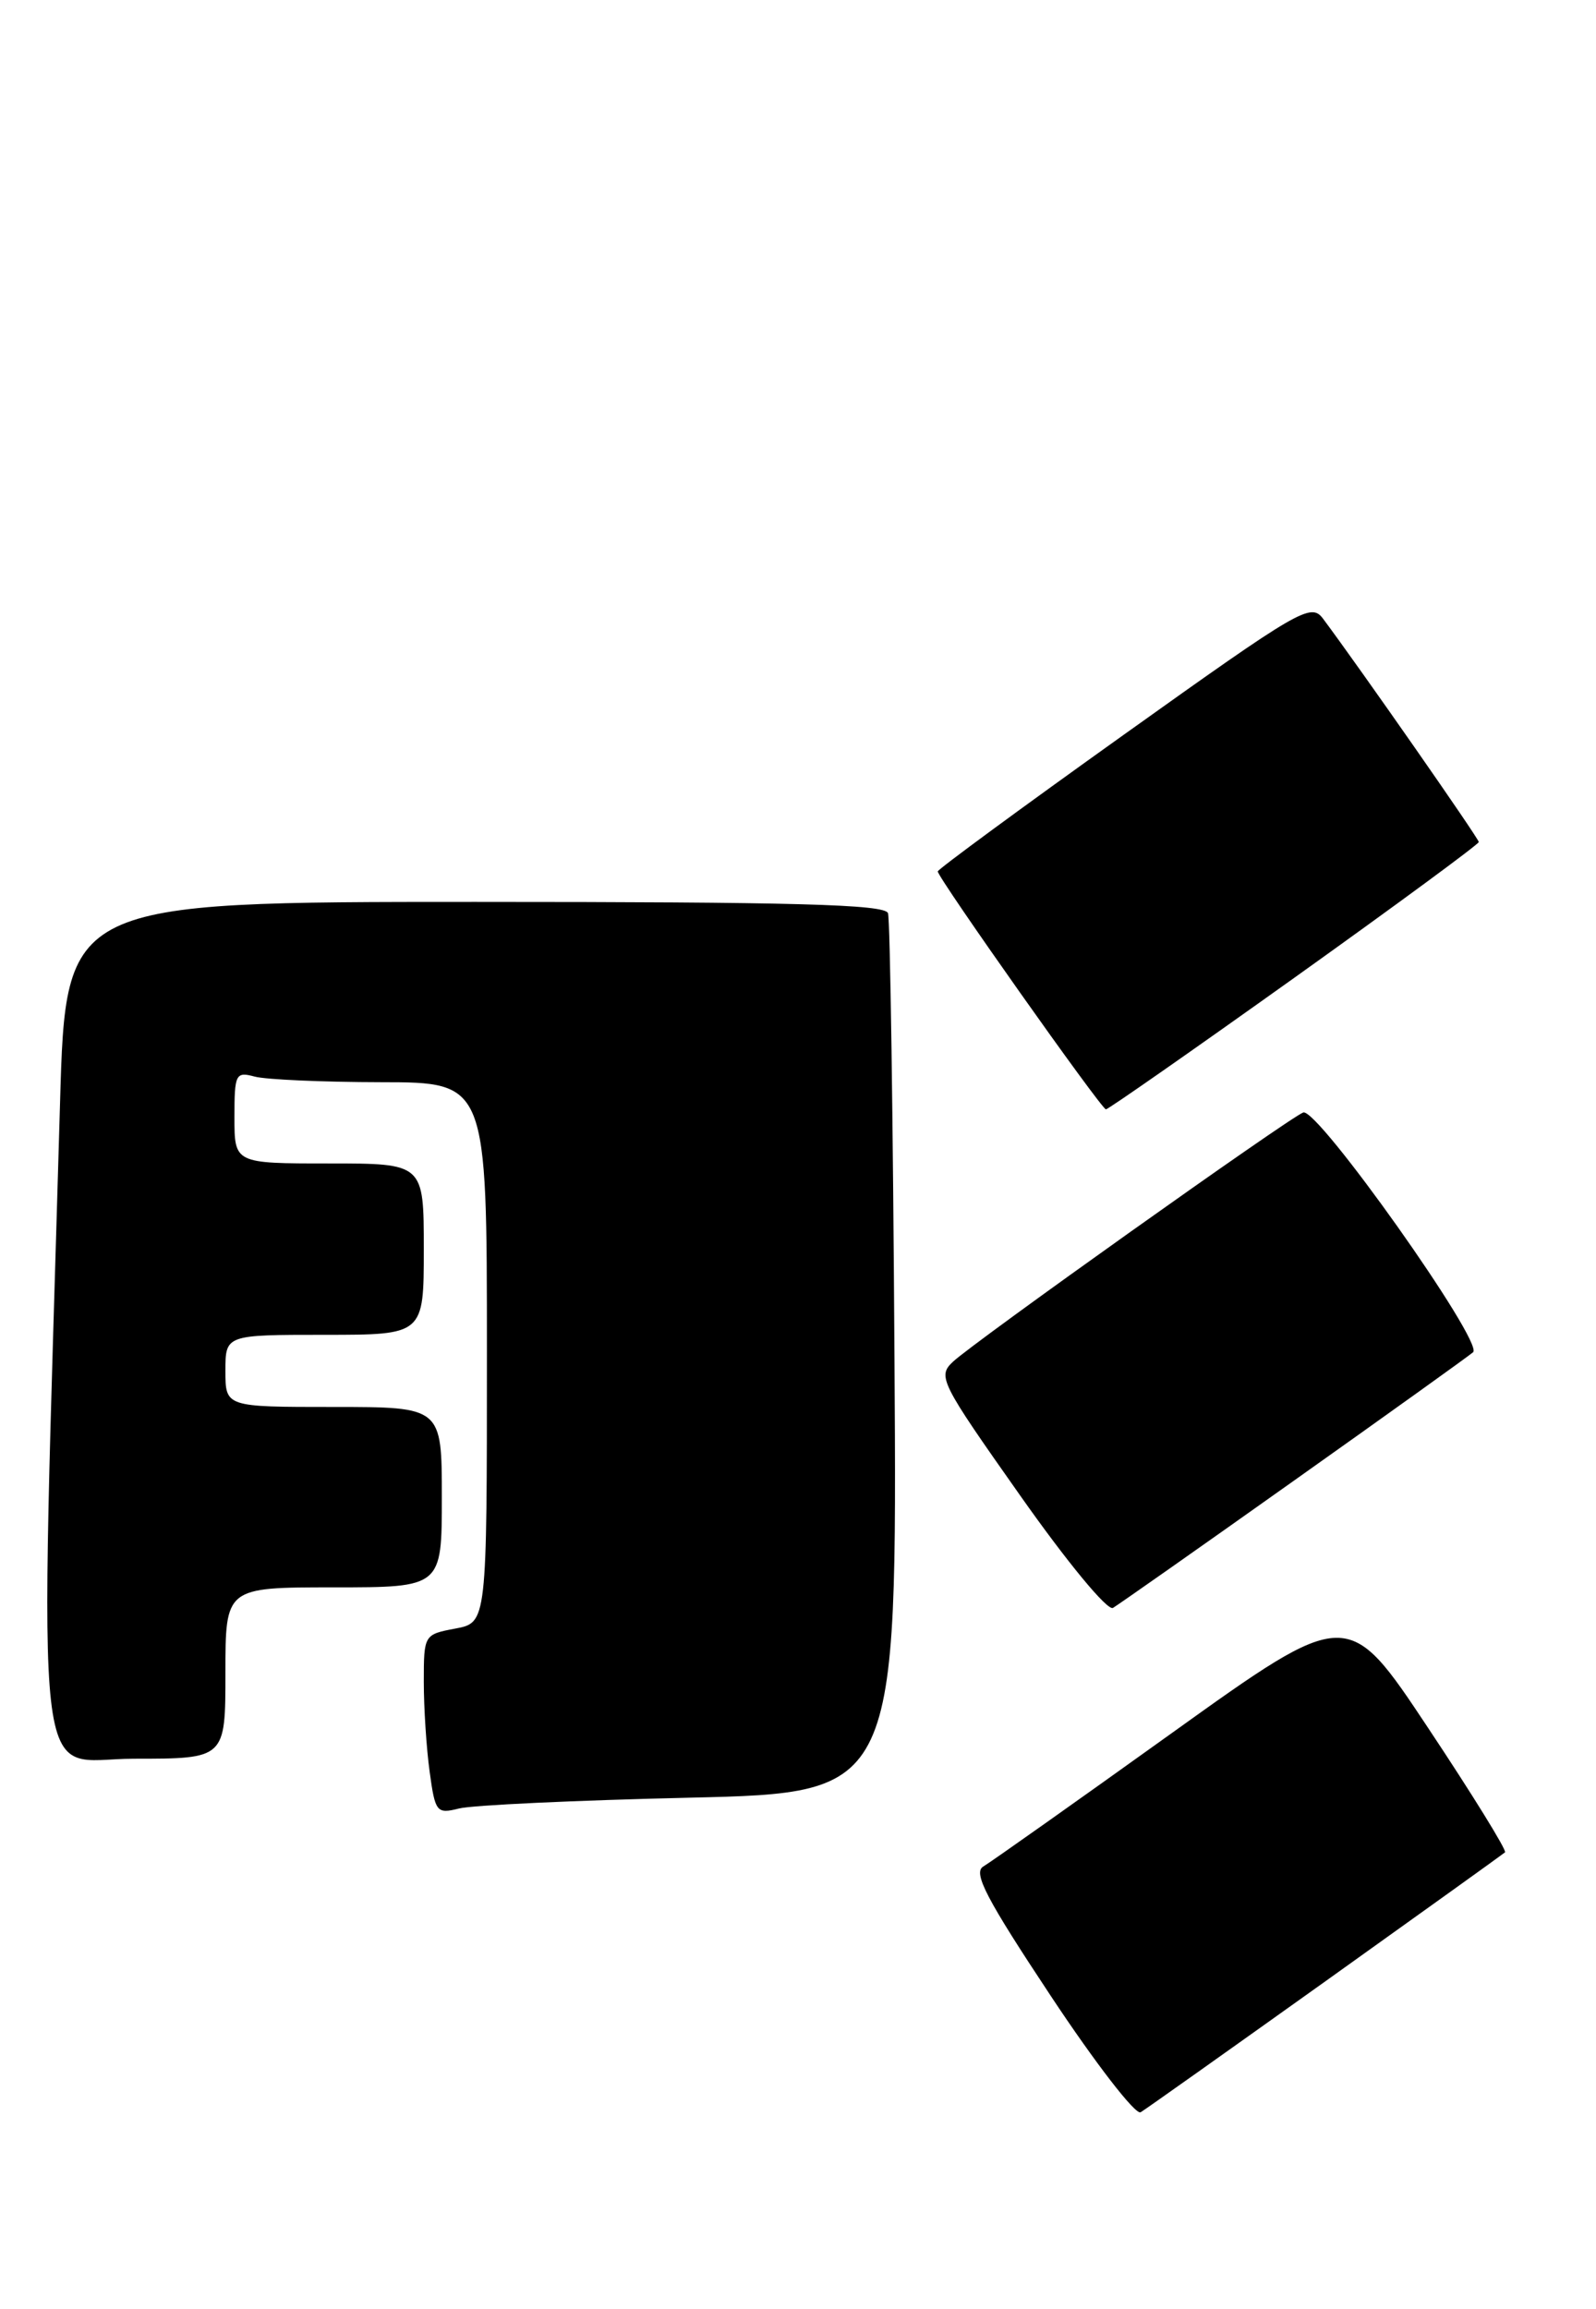 <?xml version="1.0" encoding="UTF-8" standalone="no"?>
<!DOCTYPE svg PUBLIC "-//W3C//DTD SVG 1.1//EN" "http://www.w3.org/Graphics/SVG/1.1/DTD/svg11.dtd" >
<svg xmlns="http://www.w3.org/2000/svg" xmlns:xlink="http://www.w3.org/1999/xlink" version="1.1" viewBox="0 0 177 256">
 <g >
 <path fill="currentColor"
d=" M 147.00 219.67 C 157.72 212.01 166.68 205.58 166.91 205.38 C 167.13 205.18 163.30 198.98 158.39 191.60 C 149.47 178.17 149.47 178.17 129.98 192.14 C 119.27 199.82 109.85 206.48 109.05 206.95 C 107.88 207.64 109.38 210.51 116.54 221.31 C 121.46 228.74 125.94 234.54 126.50 234.20 C 127.05 233.87 136.28 227.32 147.00 219.67 Z  M 76.50 199.32 C 99.50 198.78 99.50 198.78 99.20 150.64 C 99.04 124.16 98.72 101.94 98.48 101.25 C 98.16 100.27 88.10 100.00 52.68 100.00 C 7.30 100.00 7.30 100.00 6.66 122.25 C 4.35 202.05 3.56 195.00 14.85 195.00 C 25.00 195.00 25.00 195.00 25.00 185.50 C 25.00 176.00 25.00 176.00 37.00 176.00 C 49.00 176.00 49.00 176.00 49.00 166.00 C 49.00 156.00 49.00 156.00 37.00 156.00 C 25.00 156.00 25.00 156.00 25.00 152.00 C 25.00 148.00 25.00 148.00 36.00 148.00 C 47.00 148.00 47.00 148.00 47.00 138.50 C 47.00 129.00 47.00 129.00 36.50 129.00 C 26.00 129.00 26.00 129.00 26.00 123.88 C 26.00 119.07 26.13 118.80 28.25 119.37 C 29.49 119.70 35.79 119.98 42.25 119.99 C 54.00 120.00 54.00 120.00 54.00 149.95 C 54.00 179.91 54.00 179.91 50.50 180.57 C 47.03 181.22 47.00 181.26 47.00 186.47 C 47.00 189.36 47.29 193.85 47.65 196.45 C 48.26 200.94 48.43 201.14 50.90 200.52 C 52.33 200.15 63.85 199.61 76.50 199.32 Z  M 143.50 164.17 C 153.95 156.76 162.89 150.35 163.37 149.93 C 164.59 148.85 146.09 122.75 144.53 123.35 C 142.91 123.97 108.06 148.76 105.69 150.98 C 103.95 152.61 104.27 153.24 113.12 165.79 C 118.34 173.20 122.82 178.63 123.43 178.28 C 124.02 177.93 133.05 171.59 143.50 164.17 Z  M 143.56 108.40 C 154.80 100.37 164.00 93.60 164.00 93.36 C 164.00 92.97 150.77 74.01 146.73 68.60 C 145.38 66.80 144.20 67.49 124.65 81.45 C 113.29 89.56 104.00 96.39 104.00 96.62 C 104.00 97.33 122.15 123.00 122.65 123.00 C 122.90 123.00 132.31 116.43 143.56 108.40 Z "/>
</g>
</svg>